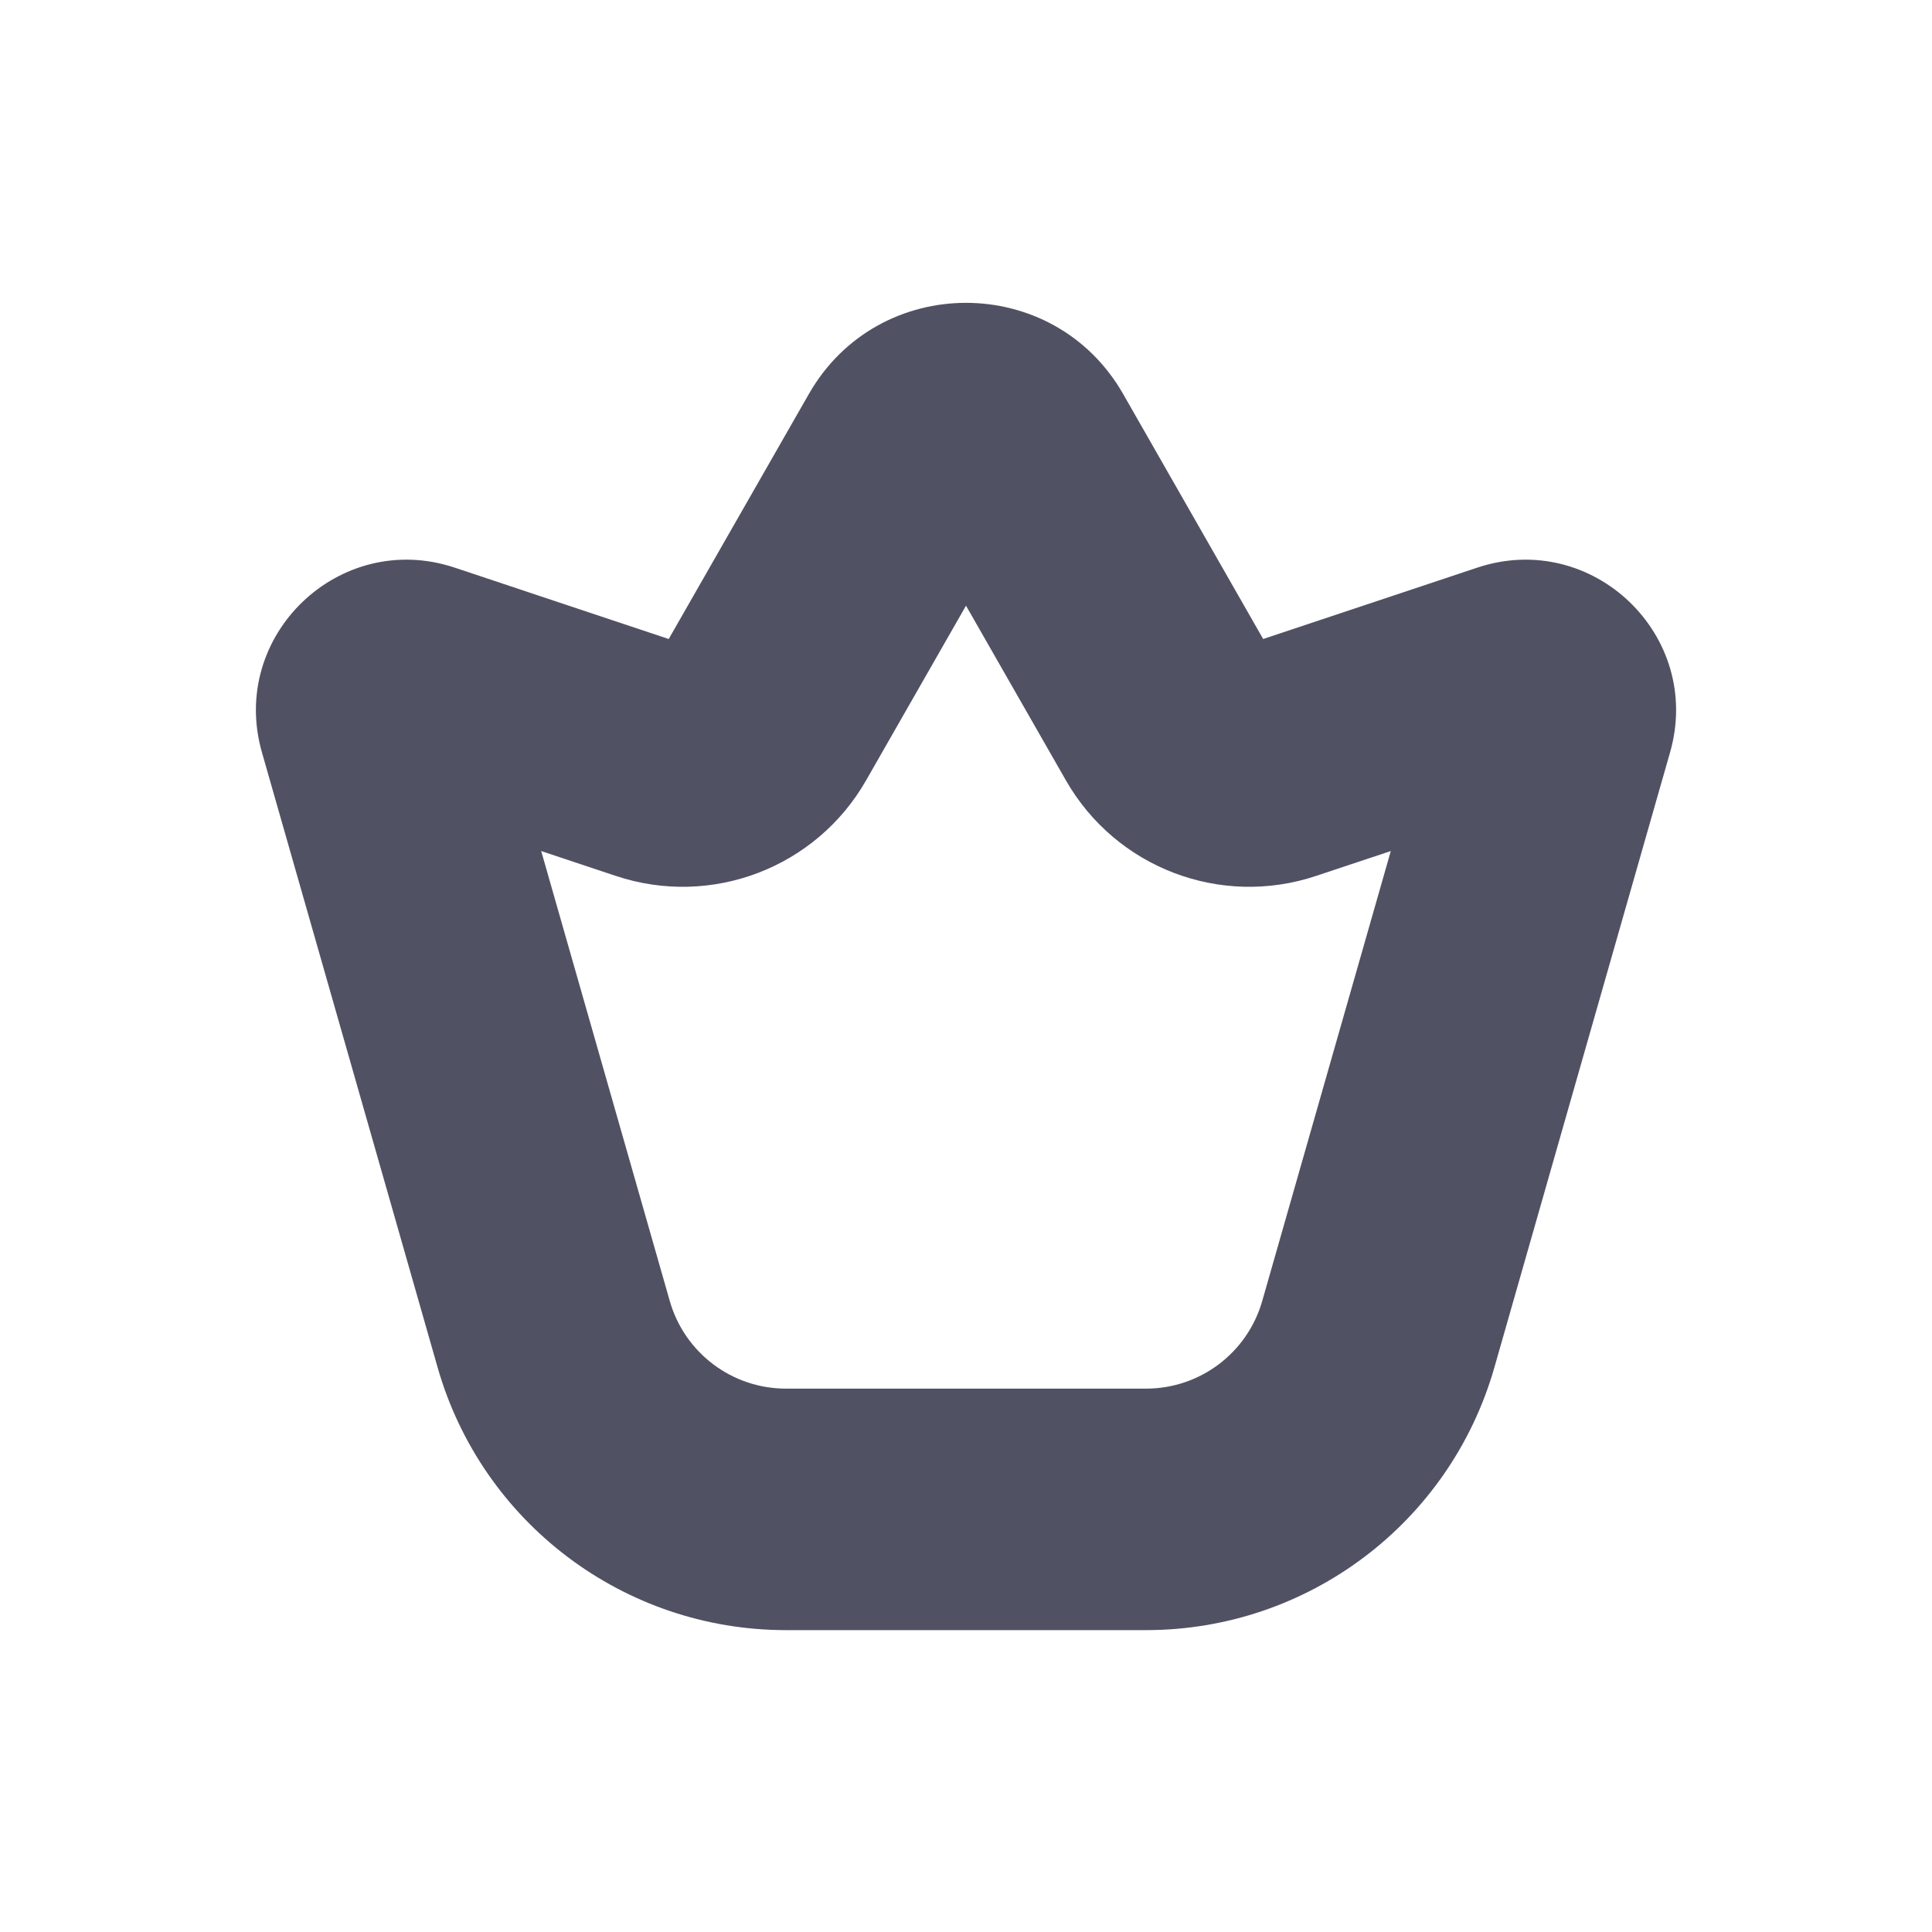 <svg width="16" height="16" viewBox="0 0 16 16" fill="none" xmlns="http://www.w3.org/2000/svg">
<path d="M6.698 3.264C7.273 2.256 8.727 2.256 9.302 3.264L10.461 5.292L12.234 4.701C13.188 4.383 14.107 5.264 13.831 6.23L12.376 11.324C12.008 12.612 10.831 13.5 9.491 13.5H6.509C5.169 13.5 3.992 12.612 3.624 11.324L2.169 6.23C1.893 5.264 2.812 4.383 3.766 4.701L5.538 5.292L6.698 3.264ZM8 5.016L7.173 6.462C6.759 7.187 5.892 7.518 5.1 7.254L4.482 7.048L5.547 10.775C5.67 11.204 6.062 11.5 6.509 11.5H9.491C9.938 11.5 10.33 11.204 10.453 10.775L11.518 7.048L10.899 7.254C10.108 7.518 9.241 7.187 8.827 6.462L8 5.016Z" fill="#515164"/>
</svg>
